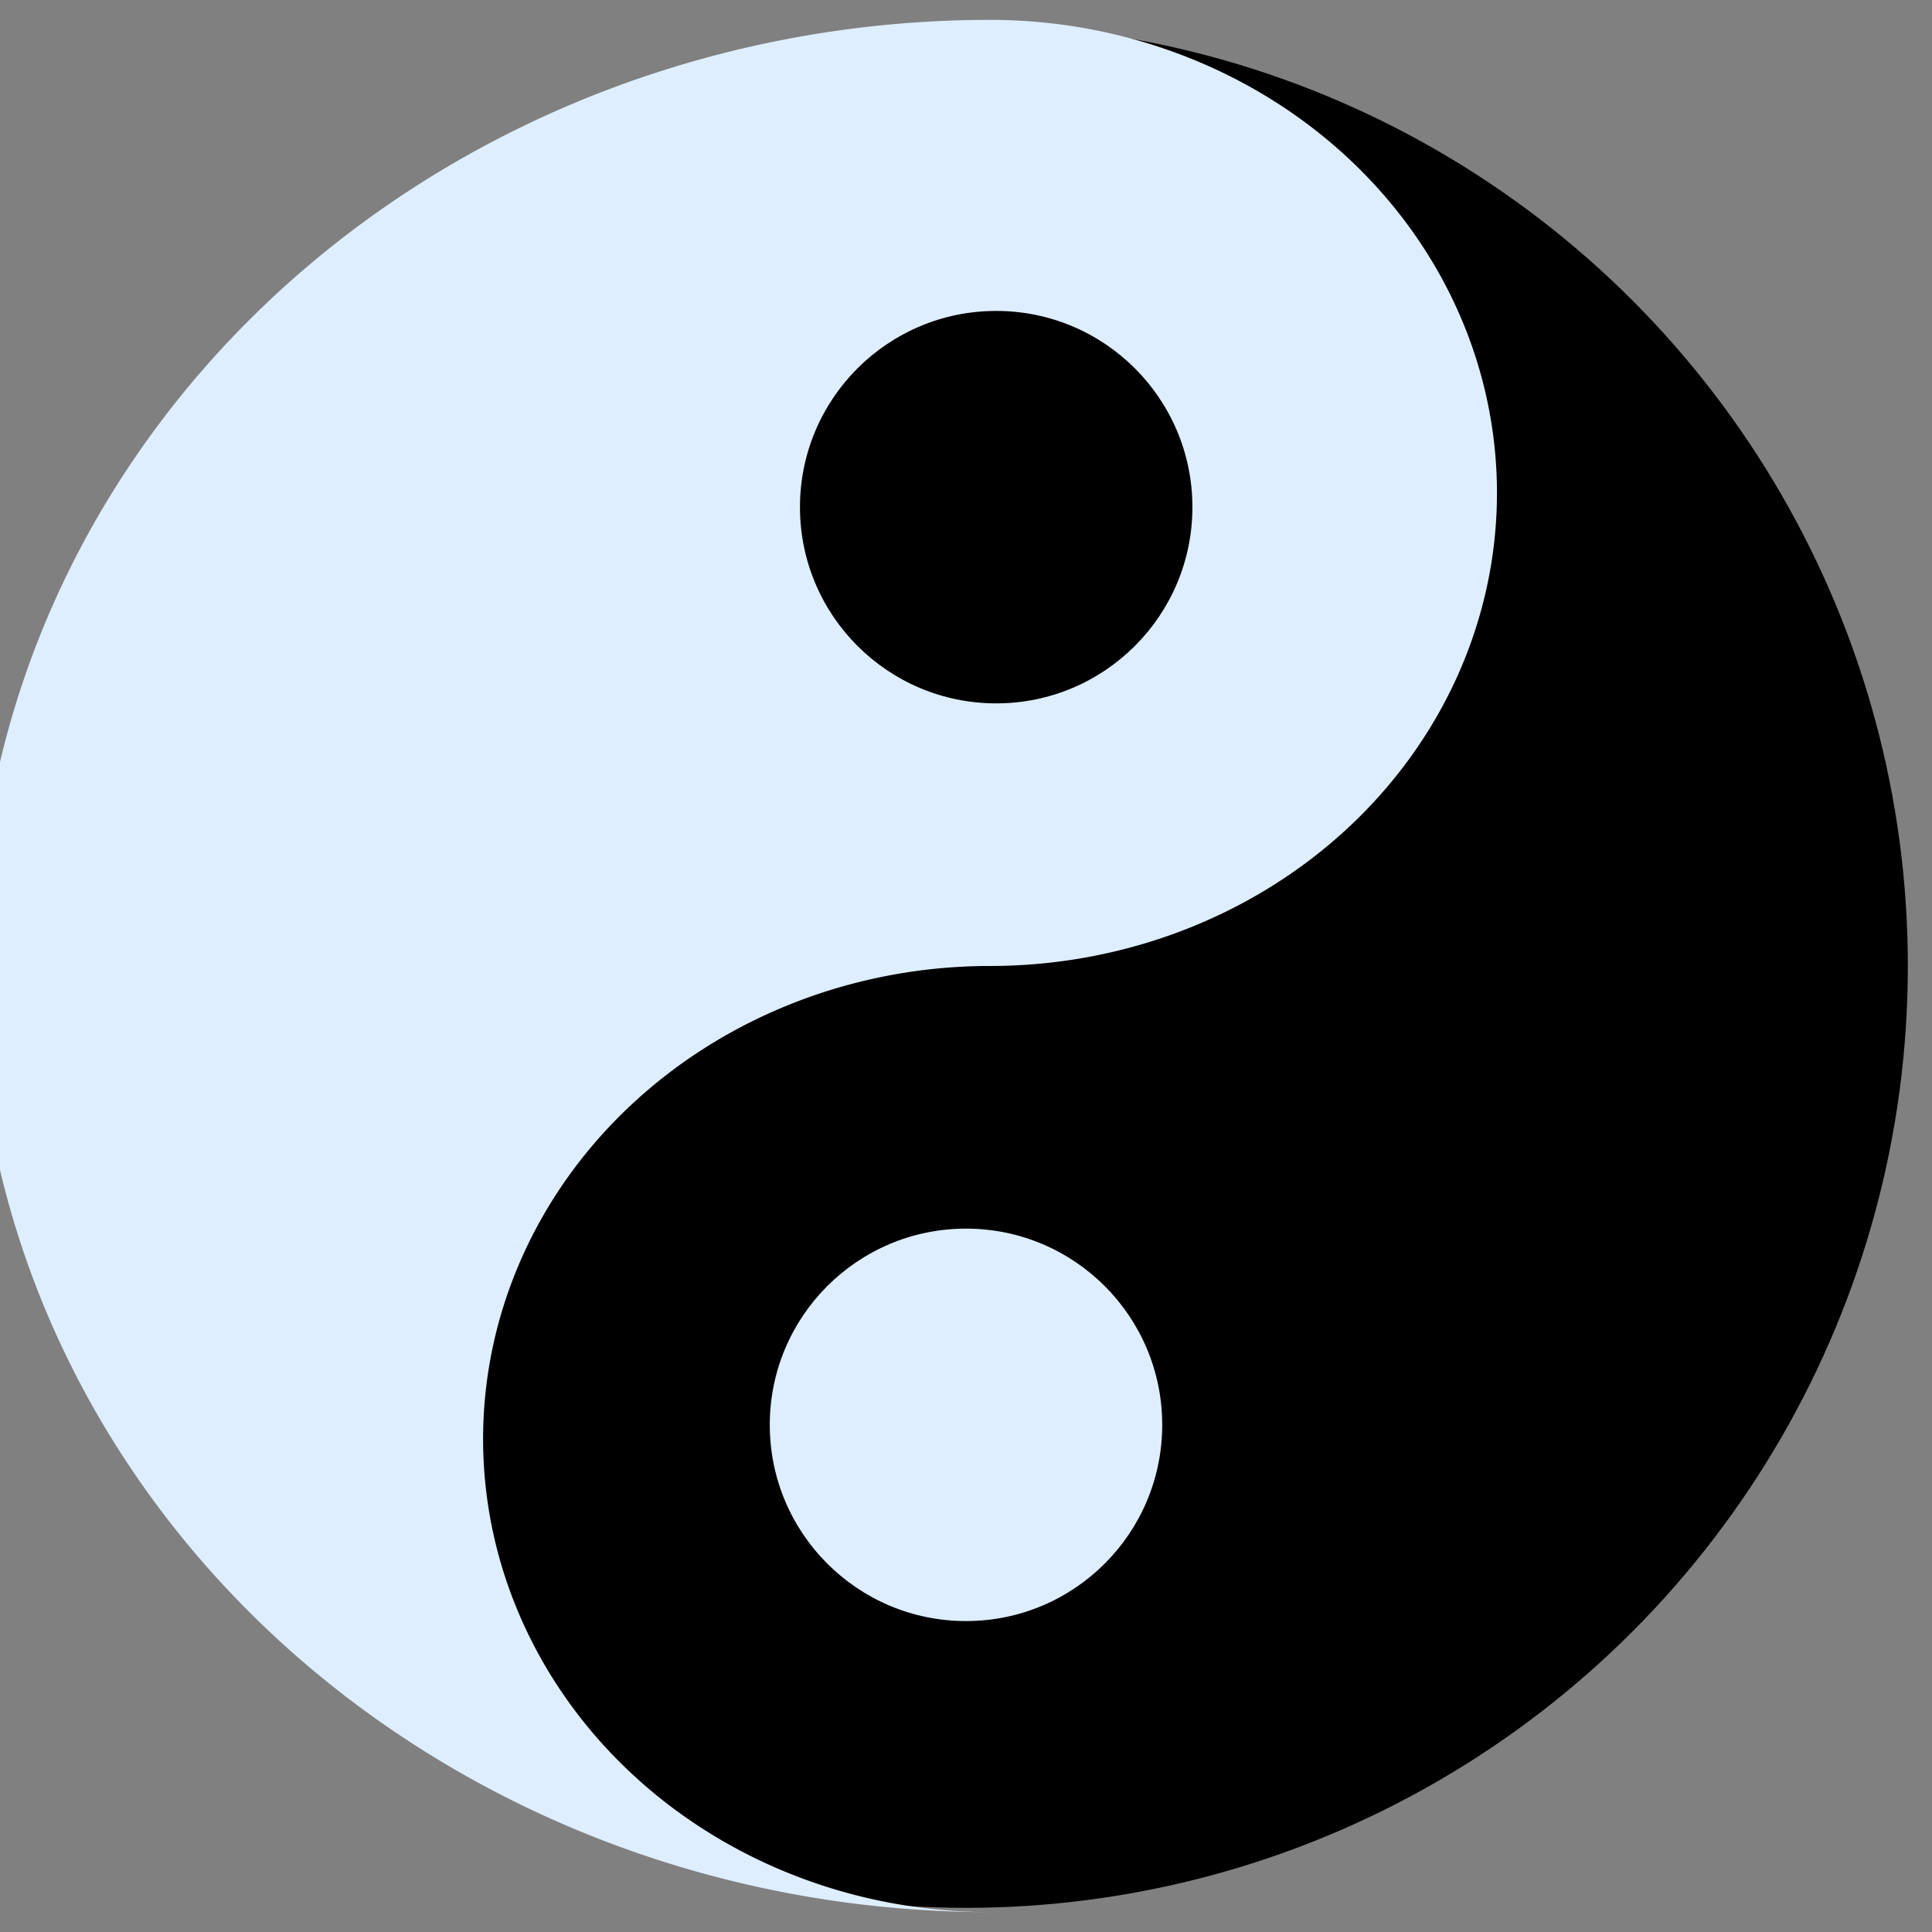 <svg width="466" height="466" version="1.1" viewBox="-40 -40 80 80" xmlns="http://www.w3.org/2000/svg">
  <rect x="-40" y="-40" width="80" height="80" fill="#808080" stroke="none"/>
  <circle id="yang-big" r="39"/>
  <path id="yin-big" d="m0.995 39.176a41.982 39.176 0 0 1 0-78.353 20.991 19.588 0 0 1 0 39.176 20.991 19.588 0 0 0 0 39.176" fill="#deeeff" stroke-width="1.067"/>
  <circle id="yin-small" cx="7.1054e-15" cy="19" r="8.125" fill="#deeeff" stroke-width="1.625"/>
  <circle id="yang-small" cx="1.25" cy="-19" r="8.125" stroke-width="1.625"/>
</svg>
